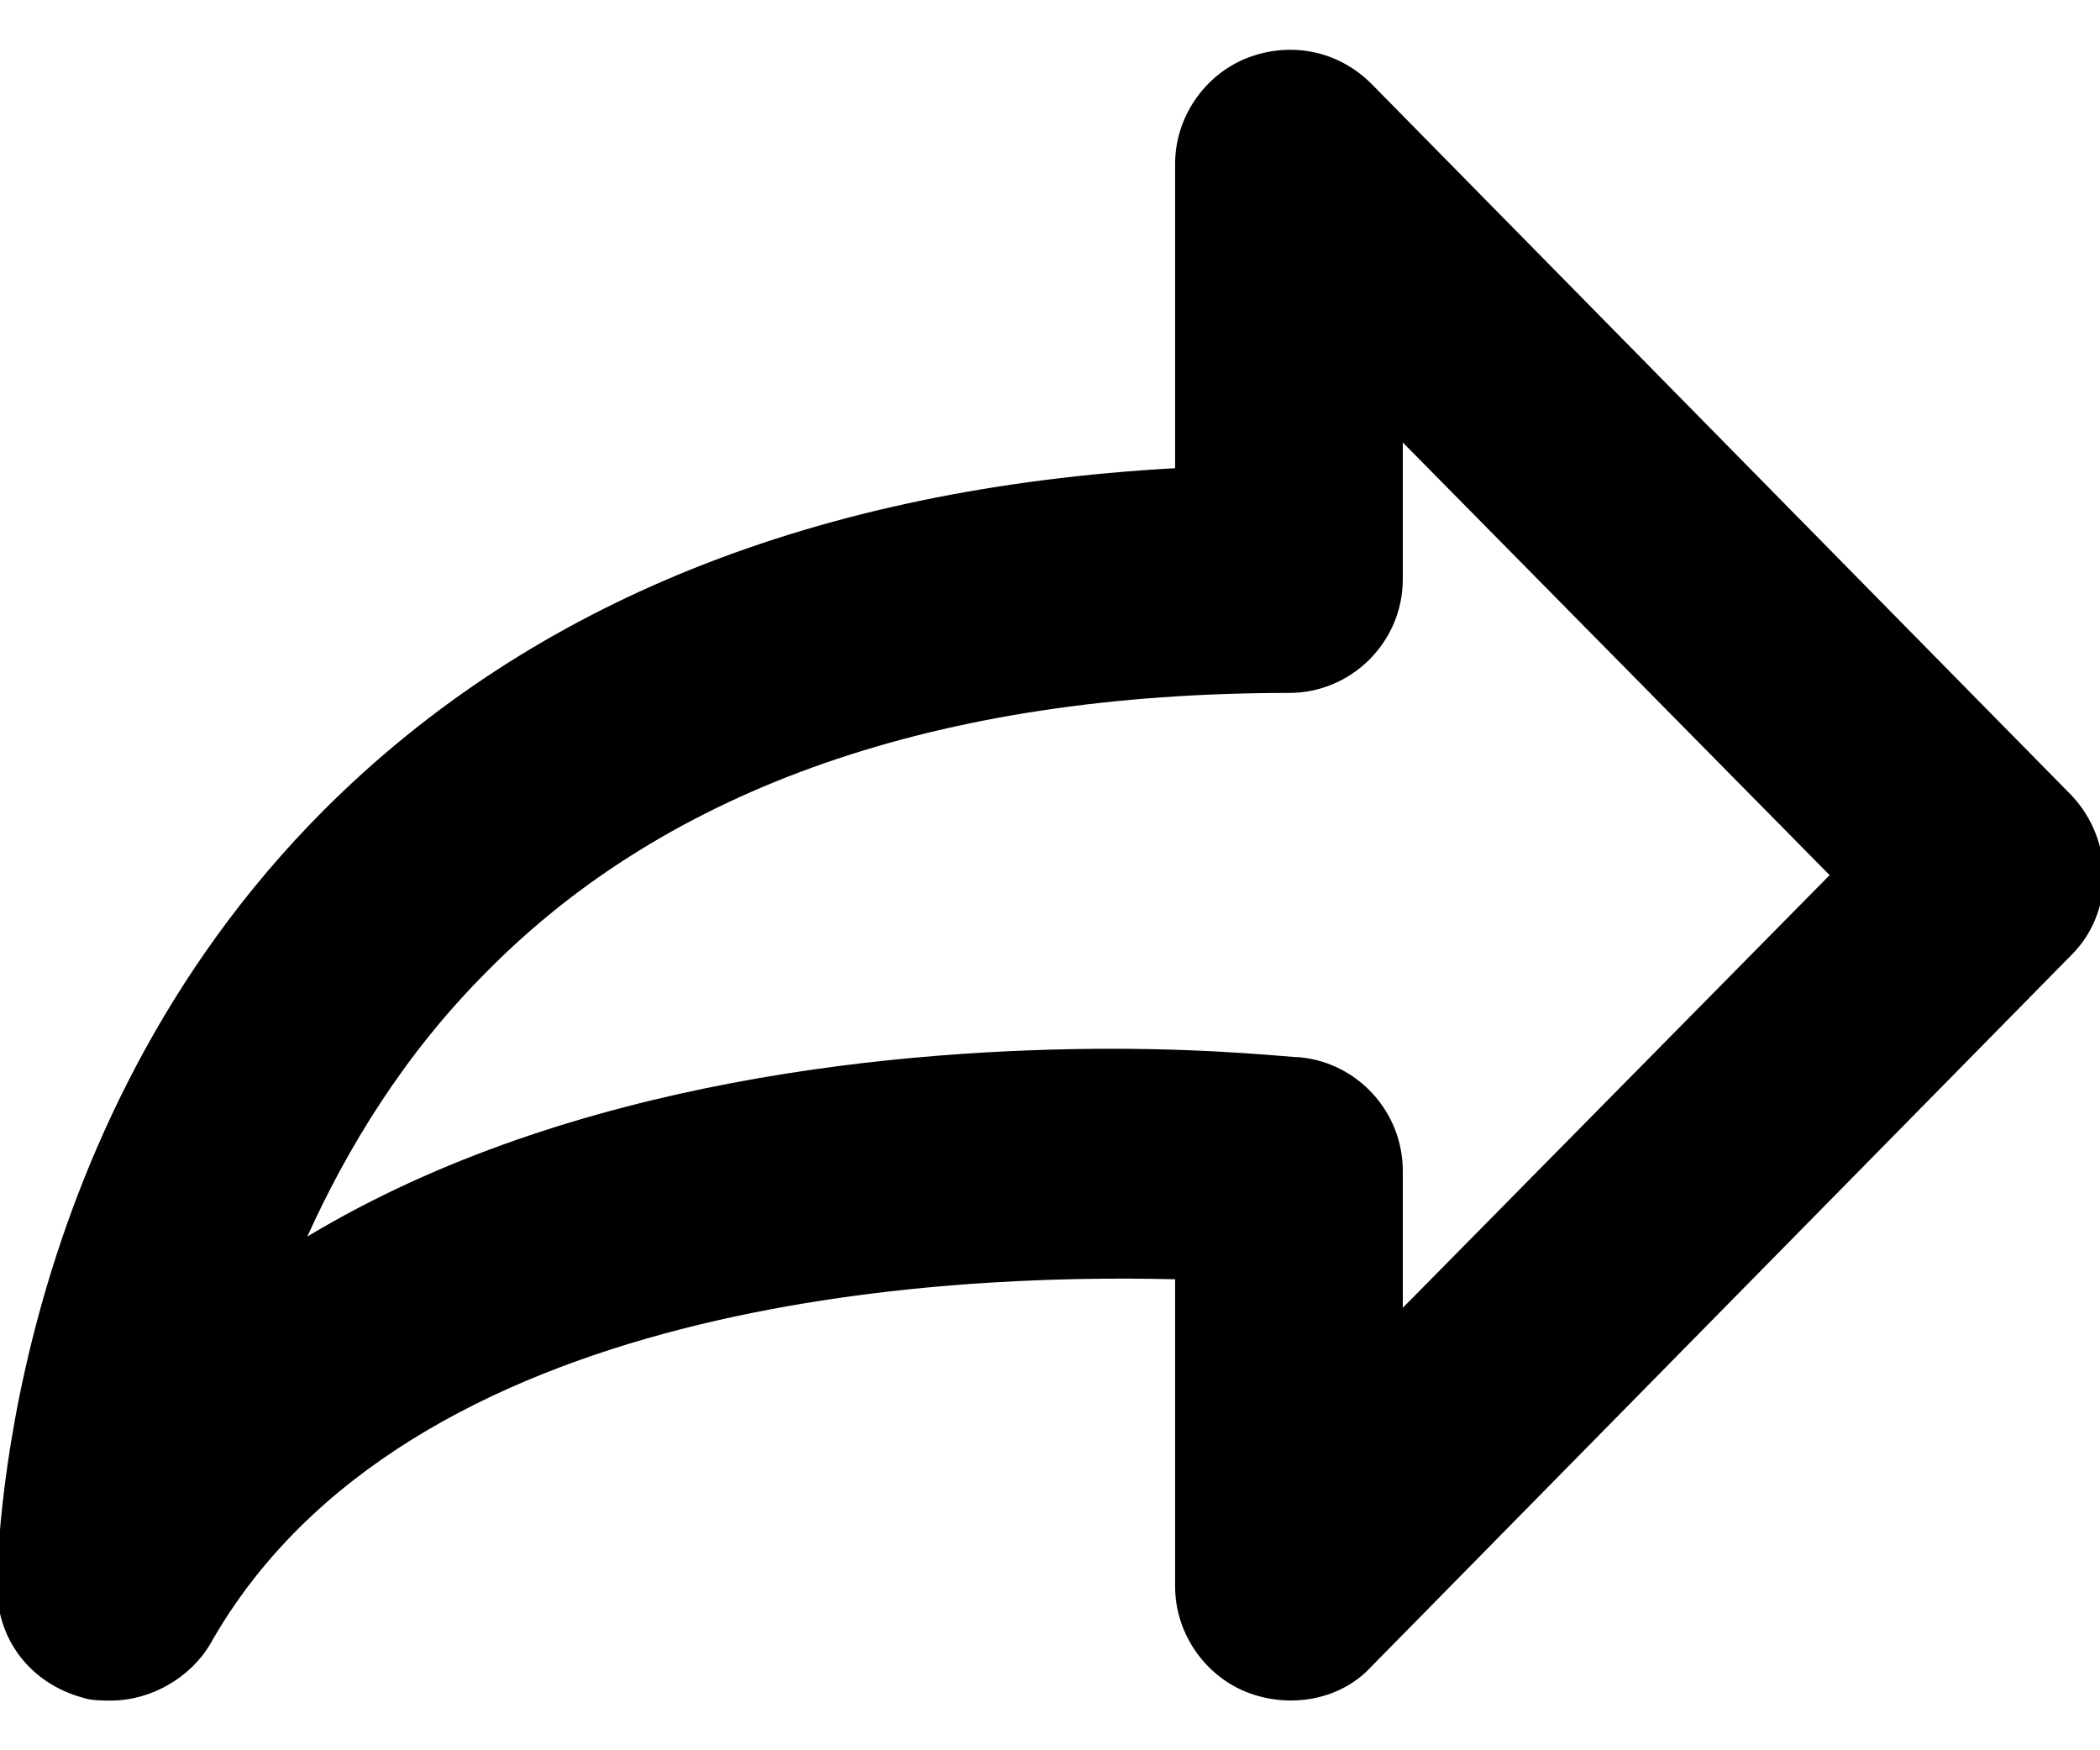 <?xml version="1.0" encoding="UTF-8"?>
<svg preserveAspectRatio="xMinYMin meet" width="12px" height="10px" viewBox="0 0 12 10" version="1.1" xmlns="http://www.w3.org/2000/svg" xmlns:xlink="http://www.w3.org/1999/xlink">
    <!-- Generator: Sketch 52.5 (67469) - http://www.bohemiancoding.com/sketch -->
    <defs>
        <path d="M5.634,15.716 C5.585,15.716 5.52,15.716 5.471,15.699 C5.179,15.618 4.983,15.374 4.983,15.065 C4.983,14.968 5,12.48 6.853,10.626 C8.041,9.439 9.667,8.789 11.715,8.675 L11.715,6.935 C11.715,6.675 11.878,6.431 12.122,6.333 C12.366,6.236 12.642,6.284 12.837,6.479 L16.838,10.545 C17.082,10.805 17.082,11.211 16.838,11.455 L12.837,15.521 C12.659,15.716 12.366,15.764 12.122,15.667 C11.878,15.569 11.715,15.325 11.715,15.065 L11.715,13.309 C10.415,13.277 7.325,13.407 6.203,15.39 C6.089,15.586 5.862,15.716 5.634,15.716 Z M11.358,11.992 C11.959,11.992 12.382,12.041 12.431,12.041 C12.756,12.073 13.016,12.35 13.016,12.691 L13.016,13.472 L15.455,11 L13.016,8.528 L13.016,9.309 C13.016,9.667 12.724,9.959 12.366,9.959 C10.366,9.959 8.821,10.496 7.78,11.553 C7.309,12.024 6.984,12.561 6.756,13.065 C8.268,12.155 10.187,11.992 11.358,11.992 Z" id="share-1"></path>
    </defs>
    <g id="Switch-Account" stroke="none" stroke-width="1" fill="none" fill-rule="evenodd">
        <g id="09_Switch-Account" transform="translate(-1091, -364)">
            <g id="Popin_info" transform="translate(1073, 65)">
                <g id="Supprimer-Copy" transform="translate(13, 290)">
                    <g id="Icons/forward" transform="translate(0, 3)">
                        <mask id="mask-share-2" fill="white">
                            <use xlink:href="#share-1"></use>
                        </mask>
                        <use id="forward" fill="currentColor" fill-rule="nonzero" xlink:href="#share-1"></use>
                    </g>
                </g>
            </g>
        </g>
    </g>
</svg>
